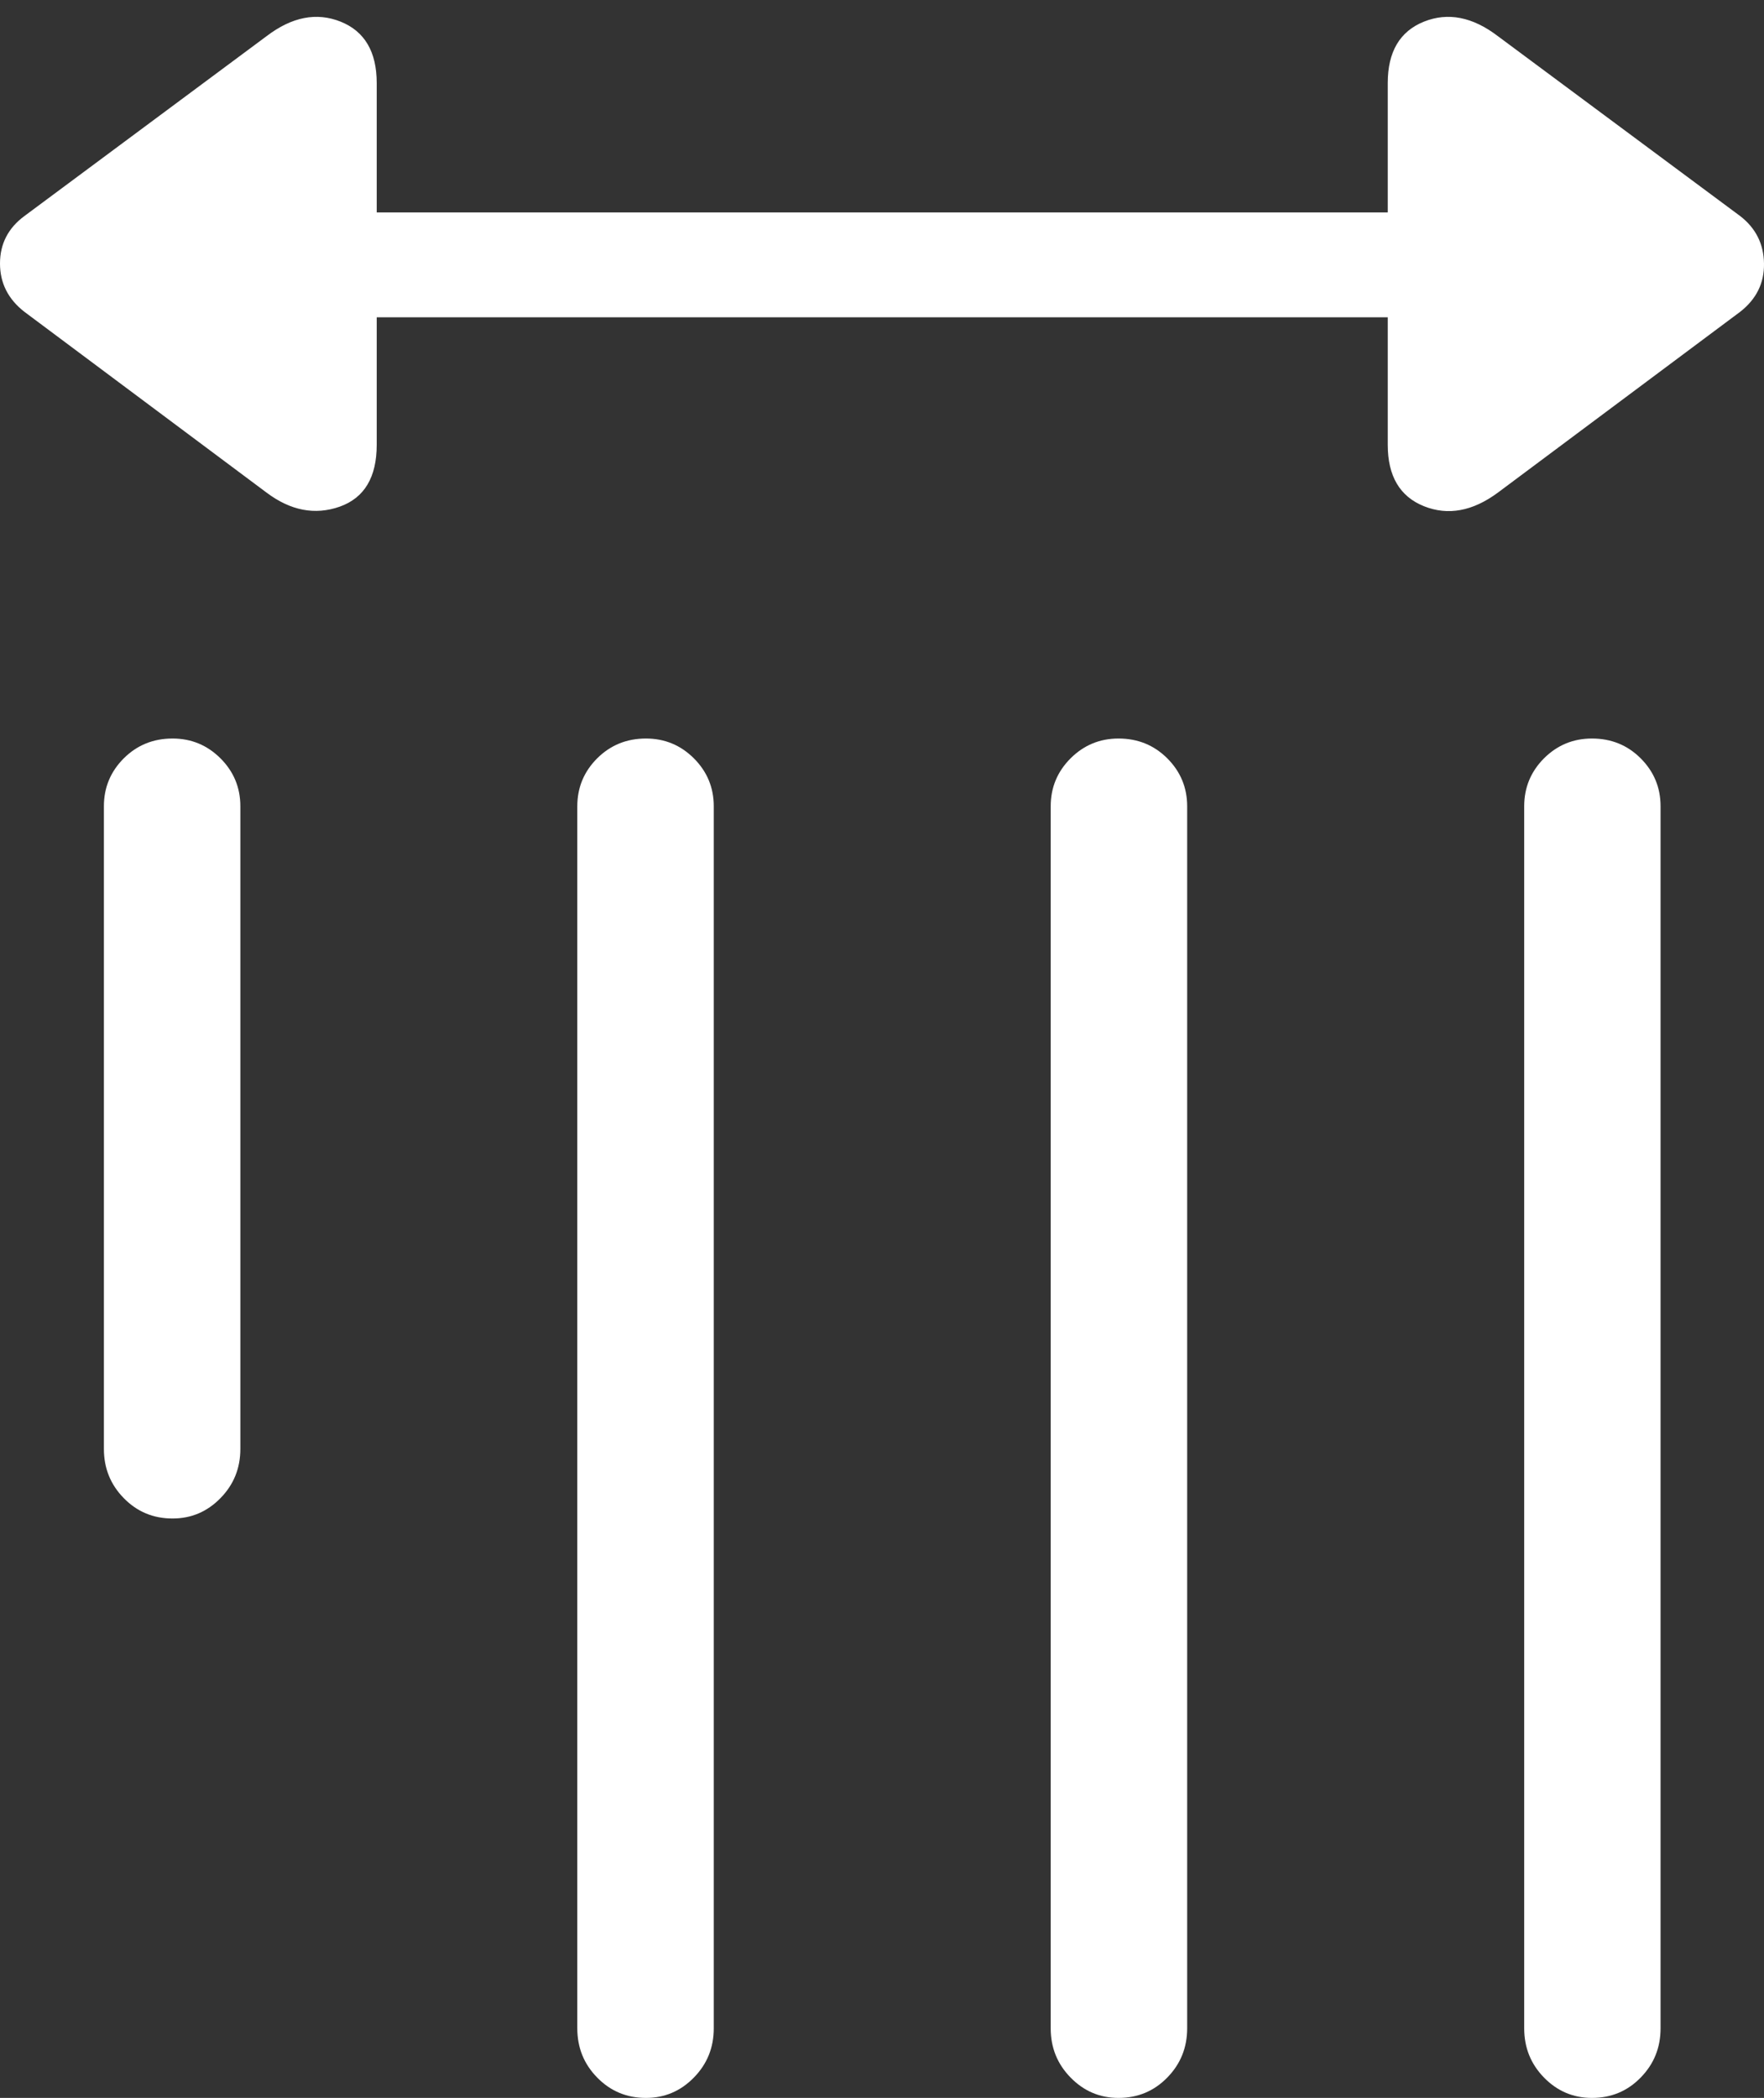 <?xml version="1.0" encoding="UTF-8"?>
<!--Generator: Apple Native CoreSVG 175.5-->
<!DOCTYPE svg
PUBLIC "-//W3C//DTD SVG 1.1//EN"
       "http://www.w3.org/Graphics/SVG/1.1/DTD/svg11.dtd">
<svg version="1.1" xmlns="http://www.w3.org/2000/svg" xmlns:xlink="http://www.w3.org/1999/xlink" width="19.067" height="22.666">
 <rect width="100%" height="100%" fill="#333333" stroke="none"/>
 <g>
  <rect height="22.666" opacity="0" width="19.067" x="0" y="0"/>
  <path d="M16.475 8.711L16.475 21.914Q16.475 22.227 16.689 22.446Q16.904 22.666 17.207 22.666Q17.52 22.666 17.734 22.446Q17.949 22.227 17.949 21.914L17.949 8.711Q17.949 8.408 17.734 8.193Q17.52 7.979 17.207 7.979Q16.904 7.979 16.689 8.193Q16.475 8.408 16.475 8.711ZM11.357 8.711L11.357 21.914Q11.357 22.227 11.572 22.446Q11.787 22.666 12.09 22.666Q12.402 22.666 12.617 22.446Q12.832 22.227 12.832 21.914L12.832 8.711Q12.832 8.408 12.617 8.193Q12.402 7.979 12.09 7.979Q11.787 7.979 11.572 8.193Q11.357 8.408 11.357 8.711ZM6.24 8.711L6.24 21.914Q6.24 22.227 6.455 22.446Q6.67 22.666 6.982 22.666Q7.285 22.666 7.5 22.446Q7.715 22.227 7.715 21.914L7.715 8.711Q7.715 8.408 7.5 8.193Q7.285 7.979 6.982 7.979Q6.67 7.979 6.455 8.193Q6.24 8.408 6.24 8.711ZM1.123 8.711L1.123 15.654Q1.123 15.967 1.338 16.186Q1.553 16.406 1.865 16.406Q2.168 16.406 2.383 16.186Q2.598 15.967 2.598 15.654L2.598 8.711Q2.598 8.408 2.383 8.193Q2.168 7.979 1.865 7.979Q1.553 7.979 1.338 8.193Q1.123 8.408 1.123 8.711Z" fill="#ffffff"/>
  <path d="M0.264 3.369L2.881 5.322Q3.271 5.615 3.672 5.474Q4.072 5.332 4.072 4.805L4.072 3.428L15 3.428L15 4.805Q15 5.312 15.391 5.469Q15.781 5.625 16.191 5.322L18.809 3.369Q19.072 3.164 19.067 2.847Q19.062 2.529 18.809 2.334L16.191 0.391Q15.781 0.078 15.391 0.234Q15 0.391 15 0.898L15 2.295L4.072 2.295L4.072 0.898Q4.072 0.391 3.682 0.234Q3.291 0.078 2.881 0.391L0.264 2.334Q0 2.529 0 2.847Q0 3.164 0.264 3.369Z" fill="#ffffff"/>
 </g>
</svg>
